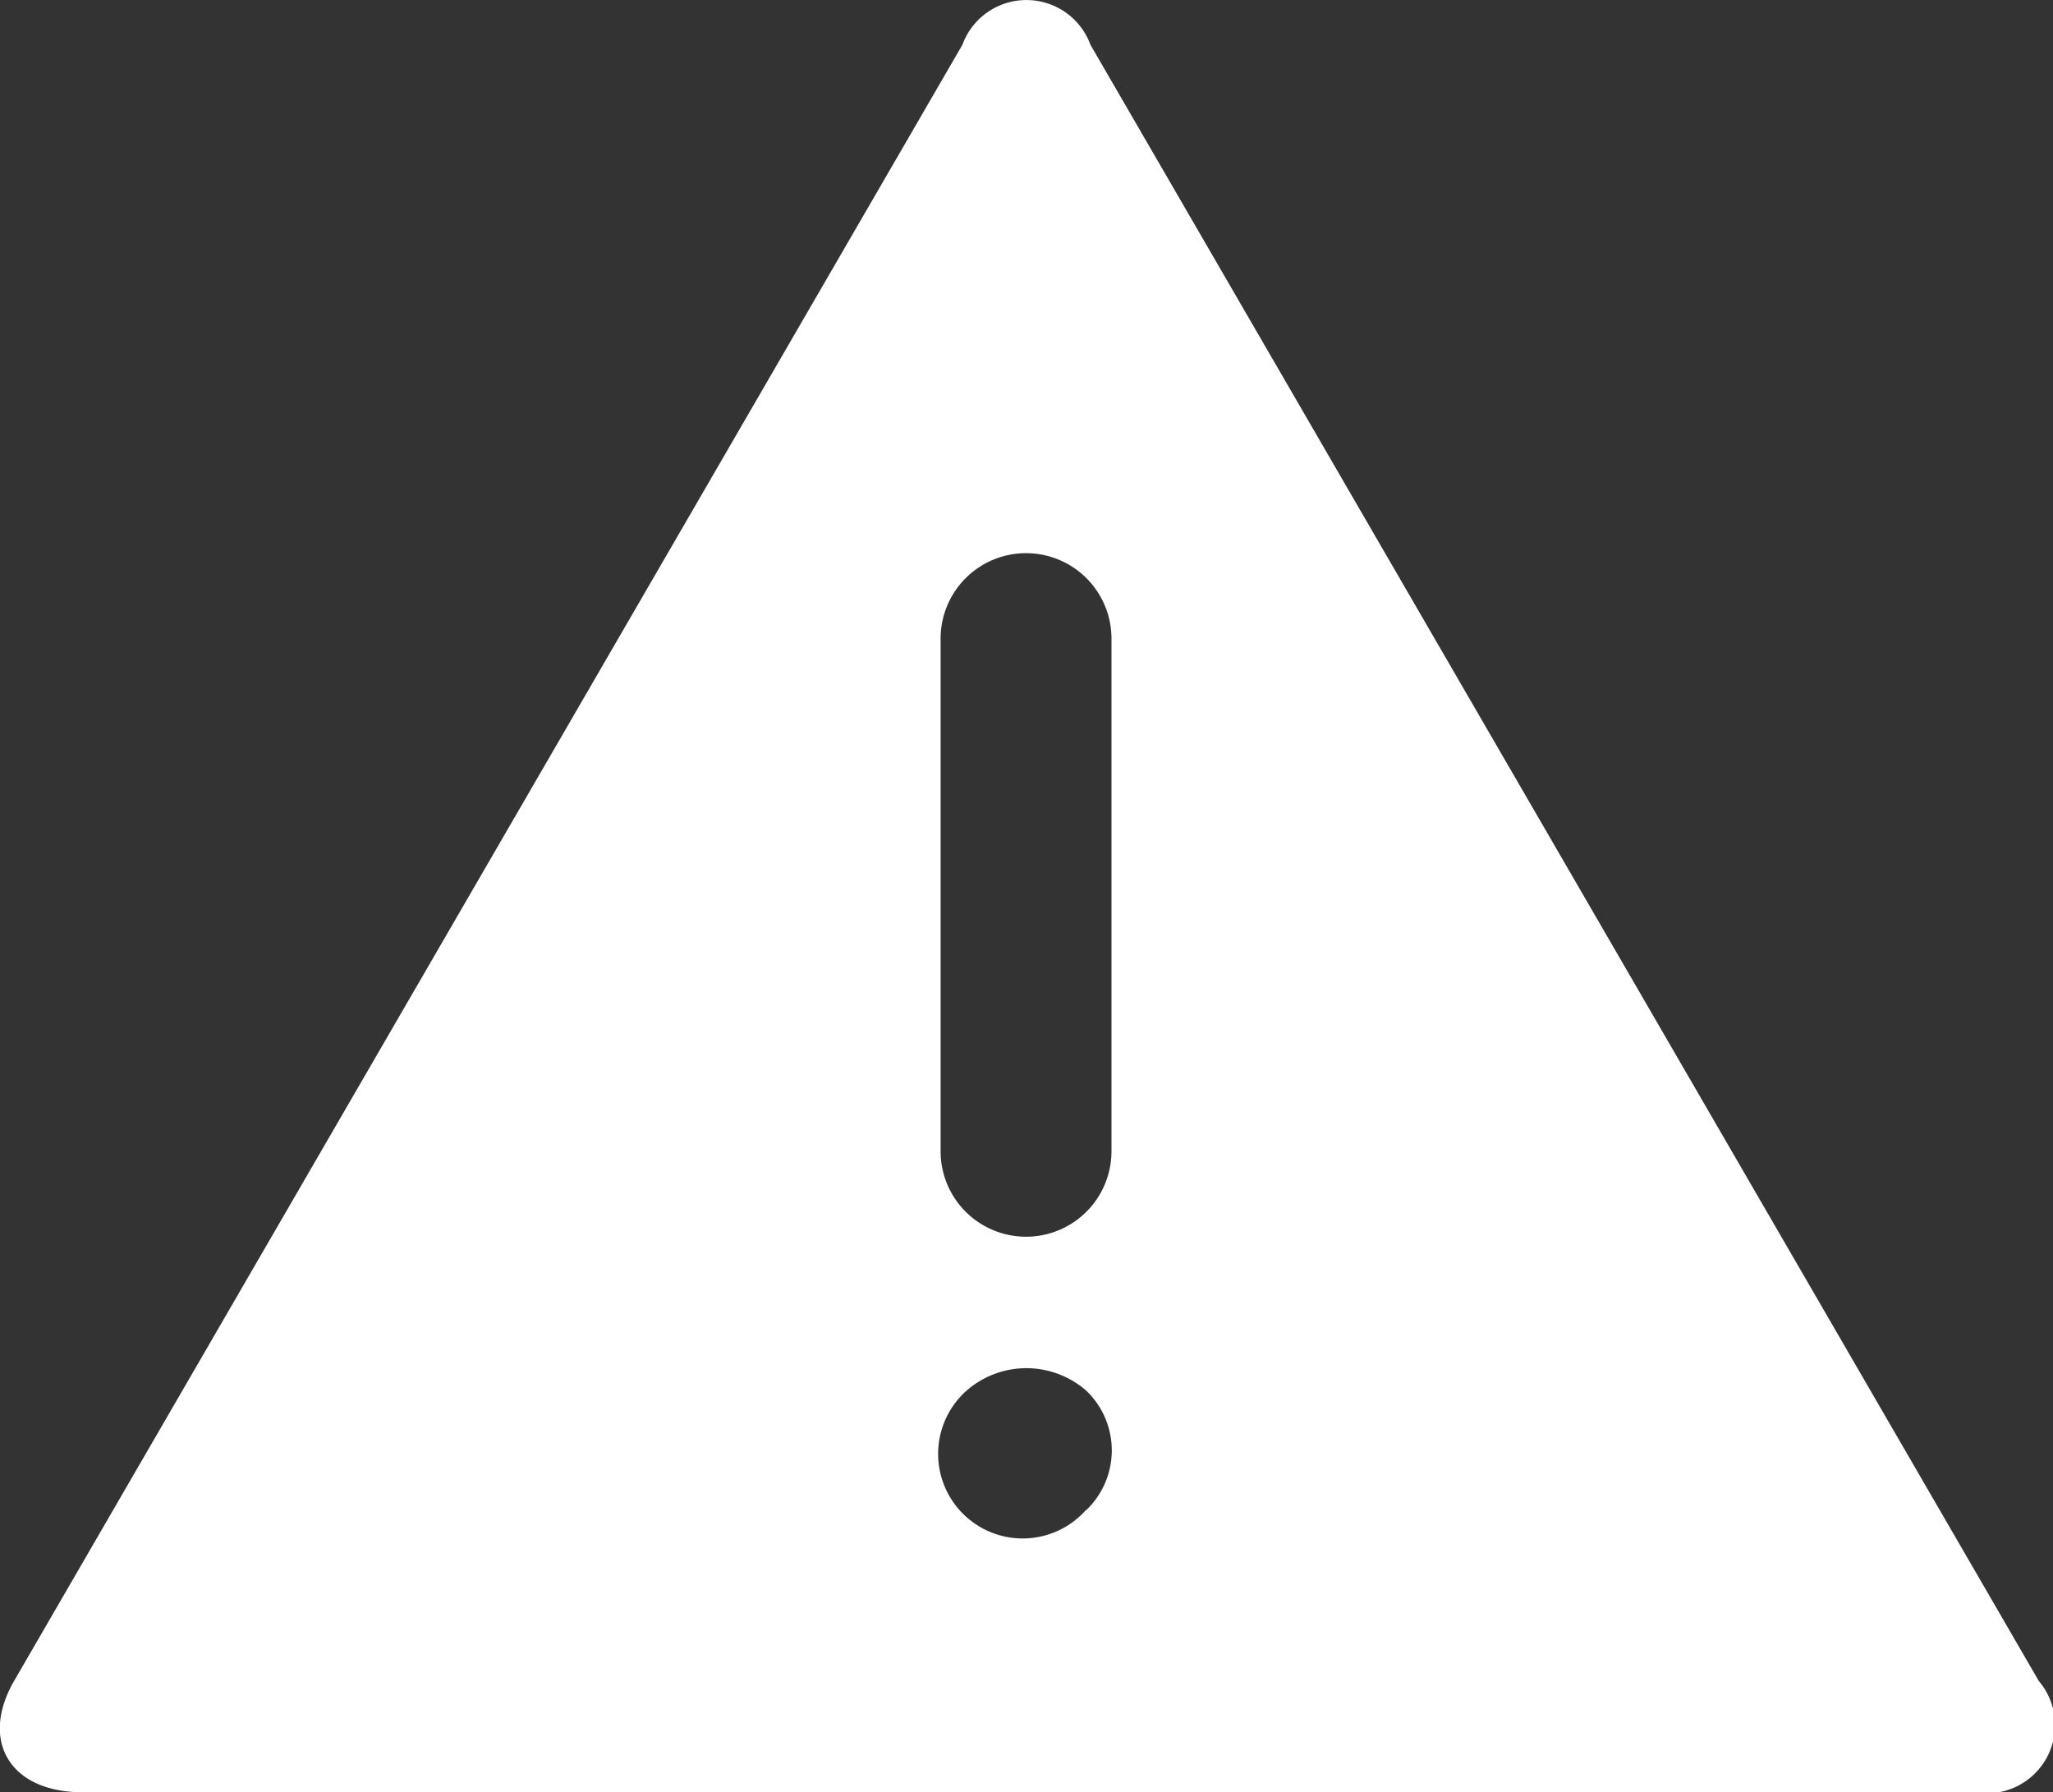 <svg xmlns="http://www.w3.org/2000/svg" viewBox="0 0 27.093 23.647"><rect x="0" y="0" width="27.093" height="23.647" fill="#333333" stroke="none"/><defs><style>.a{fill:#fff;}</style></defs><g transform="translate(0 0)"><path class="a" d="M26.875,22.231,14.361.642a.9.9,0,0,0-1.691,0L.156,22.231C-.3,23.021.1,23.7,1.058,23.7H26.03A.9.9,0,0,0,26.875,22.231ZM14.3,19.977A1.116,1.116,0,1,1,12.726,18.4a1.2,1.2,0,0,1,1.578,0,1.09,1.09,0,0,1,0,1.578Zm.338-4.735a1.127,1.127,0,0,1-2.255,0V8.477a1.127,1.127,0,0,1,2.255,0Z" transform="translate(0.03 -0.05)"/></g></svg>